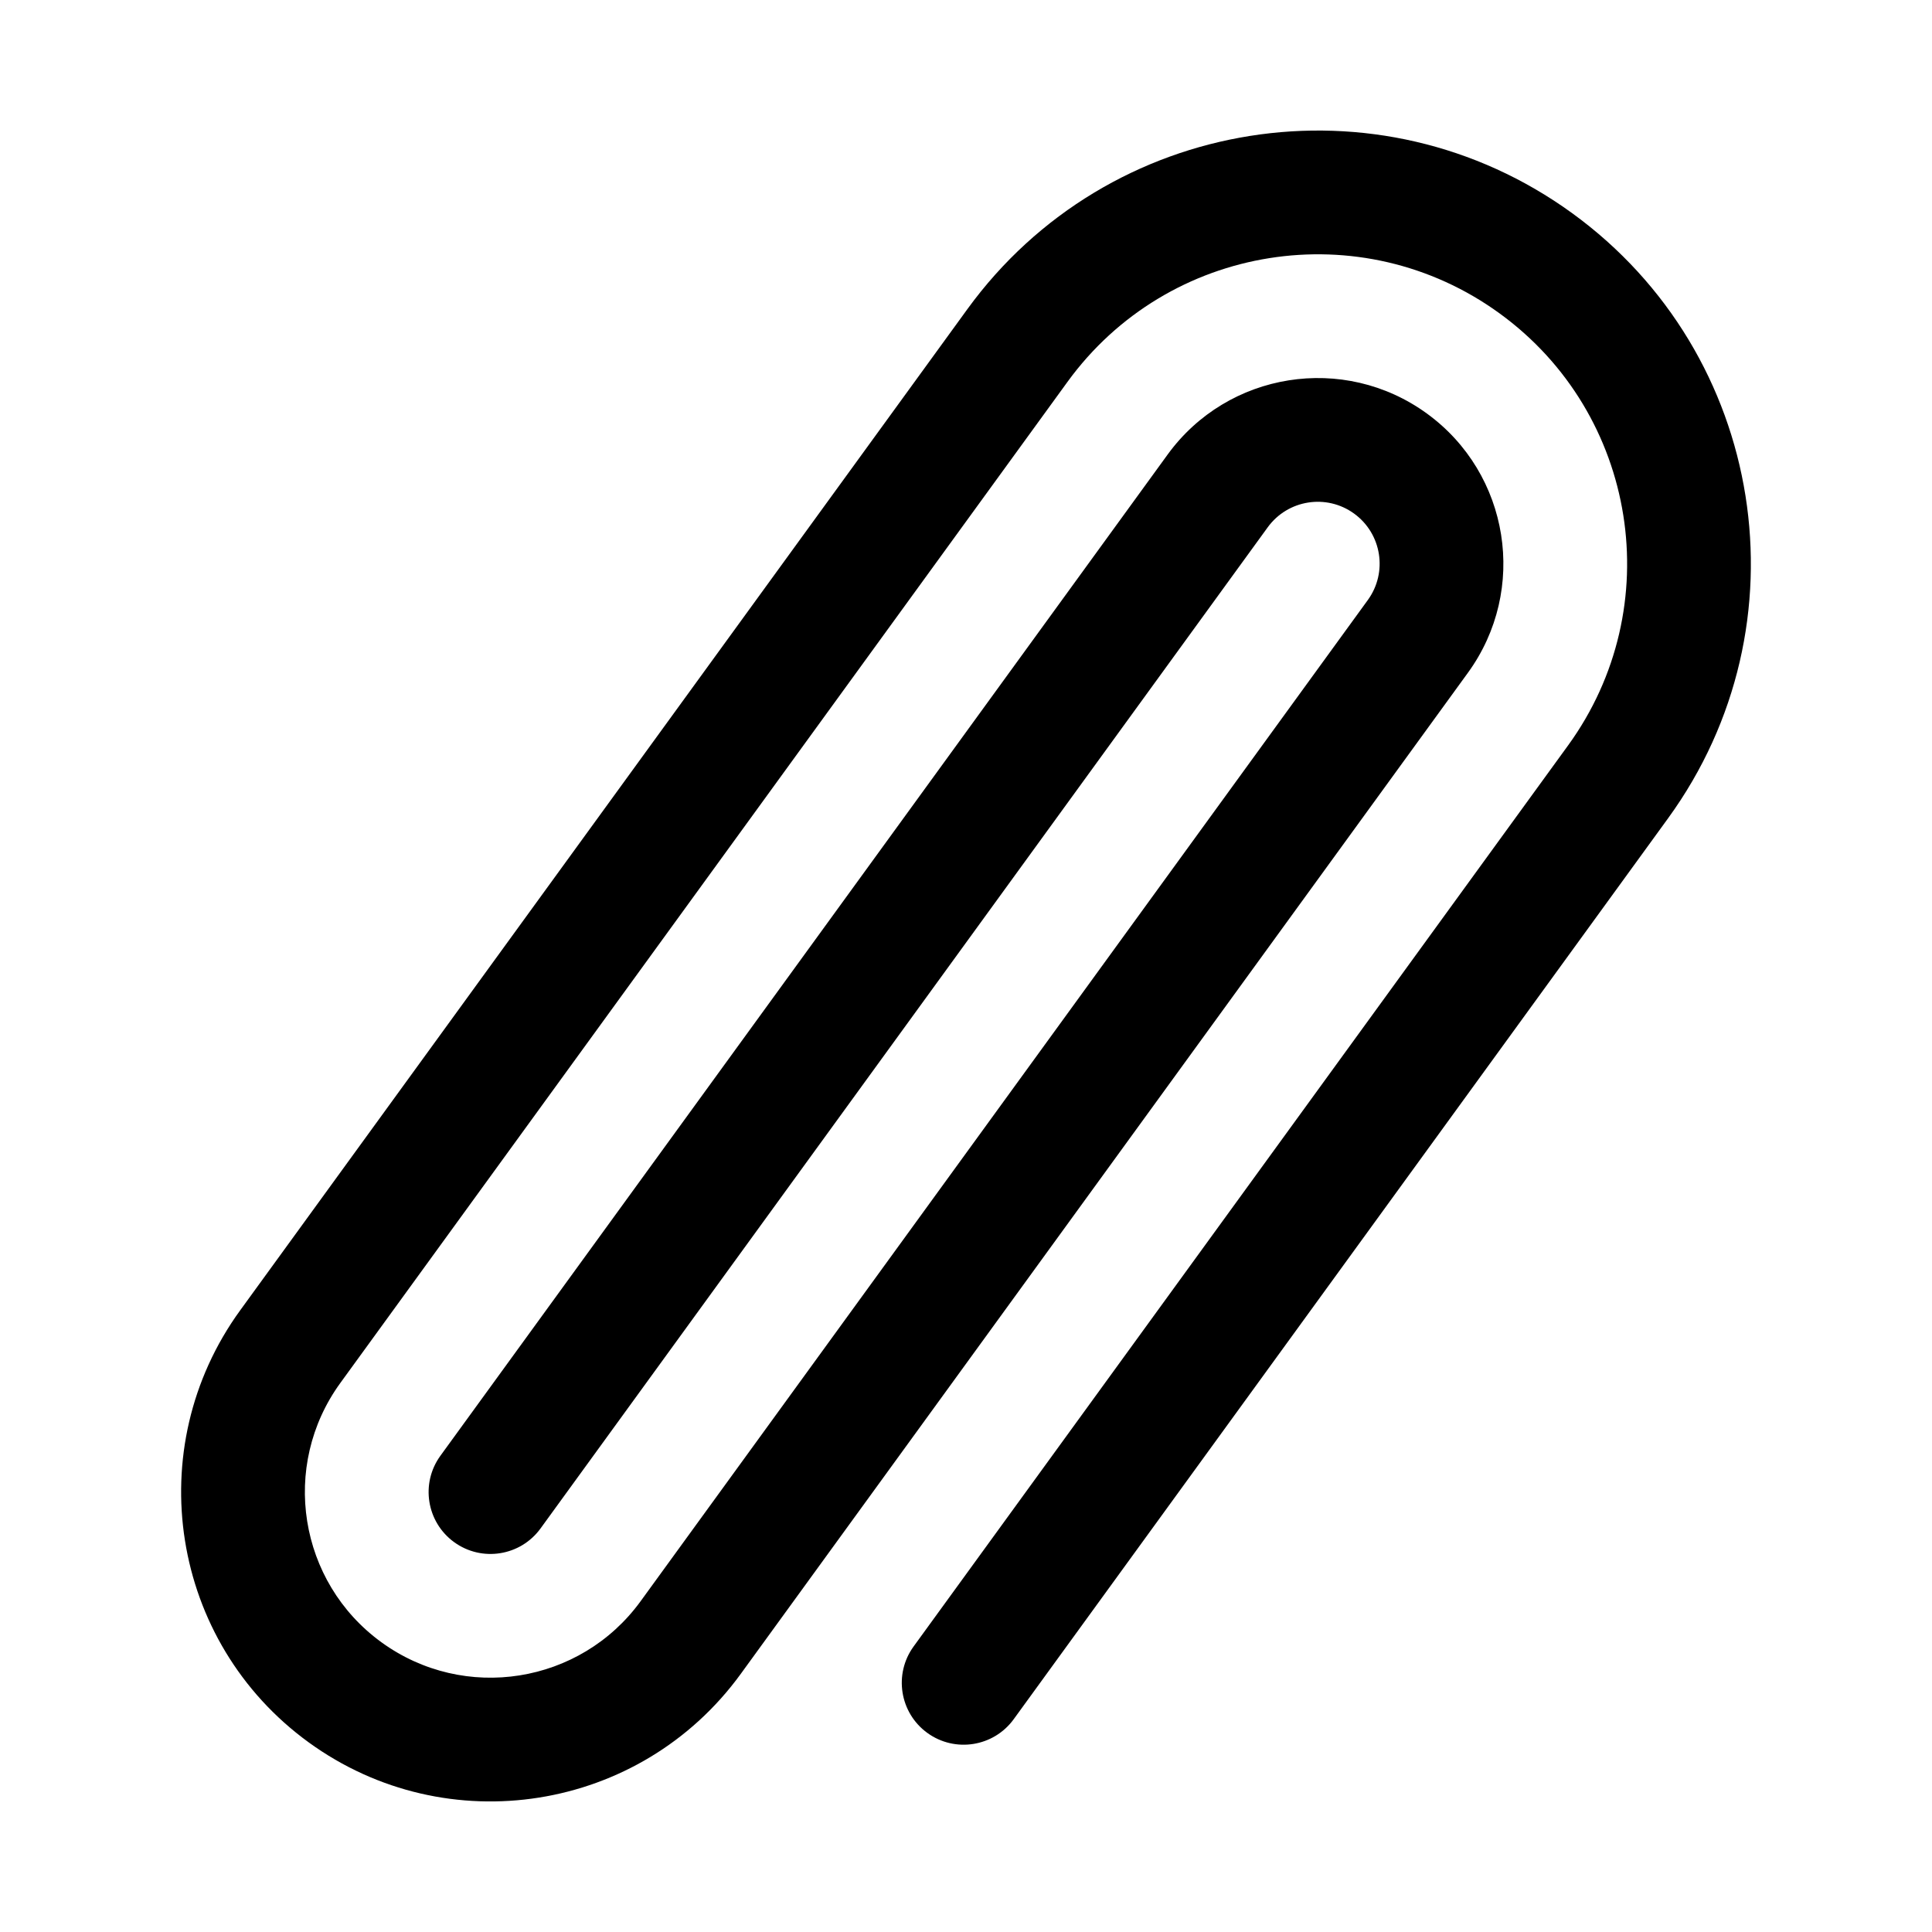 <svg class="svg-icon" style="width: 1em; height: 1em;vertical-align: middle;fill: currentColor;overflow: hidden;" viewBox="0 0 1024 1024" version="1.1" xmlns="http://www.w3.org/2000/svg"><path d="M512.727 163.857L127.312 694.481C74.097 767.745 90.35 870.275 163.614 923.49c73.264 53.215 175.795 36.962 229.009-36.302l385.415-530.623c31.929-43.958 22.177-105.477-21.781-137.406-43.958-31.929-105.477-22.177-137.406 21.781L233.437 771.564c-10.643 14.653-7.392 35.159 7.26 45.802 14.653 10.643 35.159 7.392 45.802-7.26l385.415-530.623c10.643-14.653 31.149-17.903 45.802-7.26 14.653 10.643 17.903 31.149 7.26 45.802L339.561 848.647c-31.929 43.958-93.447 53.71-137.406 21.781-43.958-31.929-53.71-93.447-21.781-137.406l385.415-530.623c53.215-73.264 155.746-89.517 229.009-36.302 73.264 53.215 89.517 155.746 36.302 229.009L484.227 872.667c-10.643 14.653-7.392 35.159 7.26 45.802 14.653 10.643 35.159 7.392 45.802-7.26l346.874-477.561c74.5-102.569 51.746-246.113-50.823-320.613-102.569-74.501-246.112-51.747-320.613 50.822z"  /></svg>